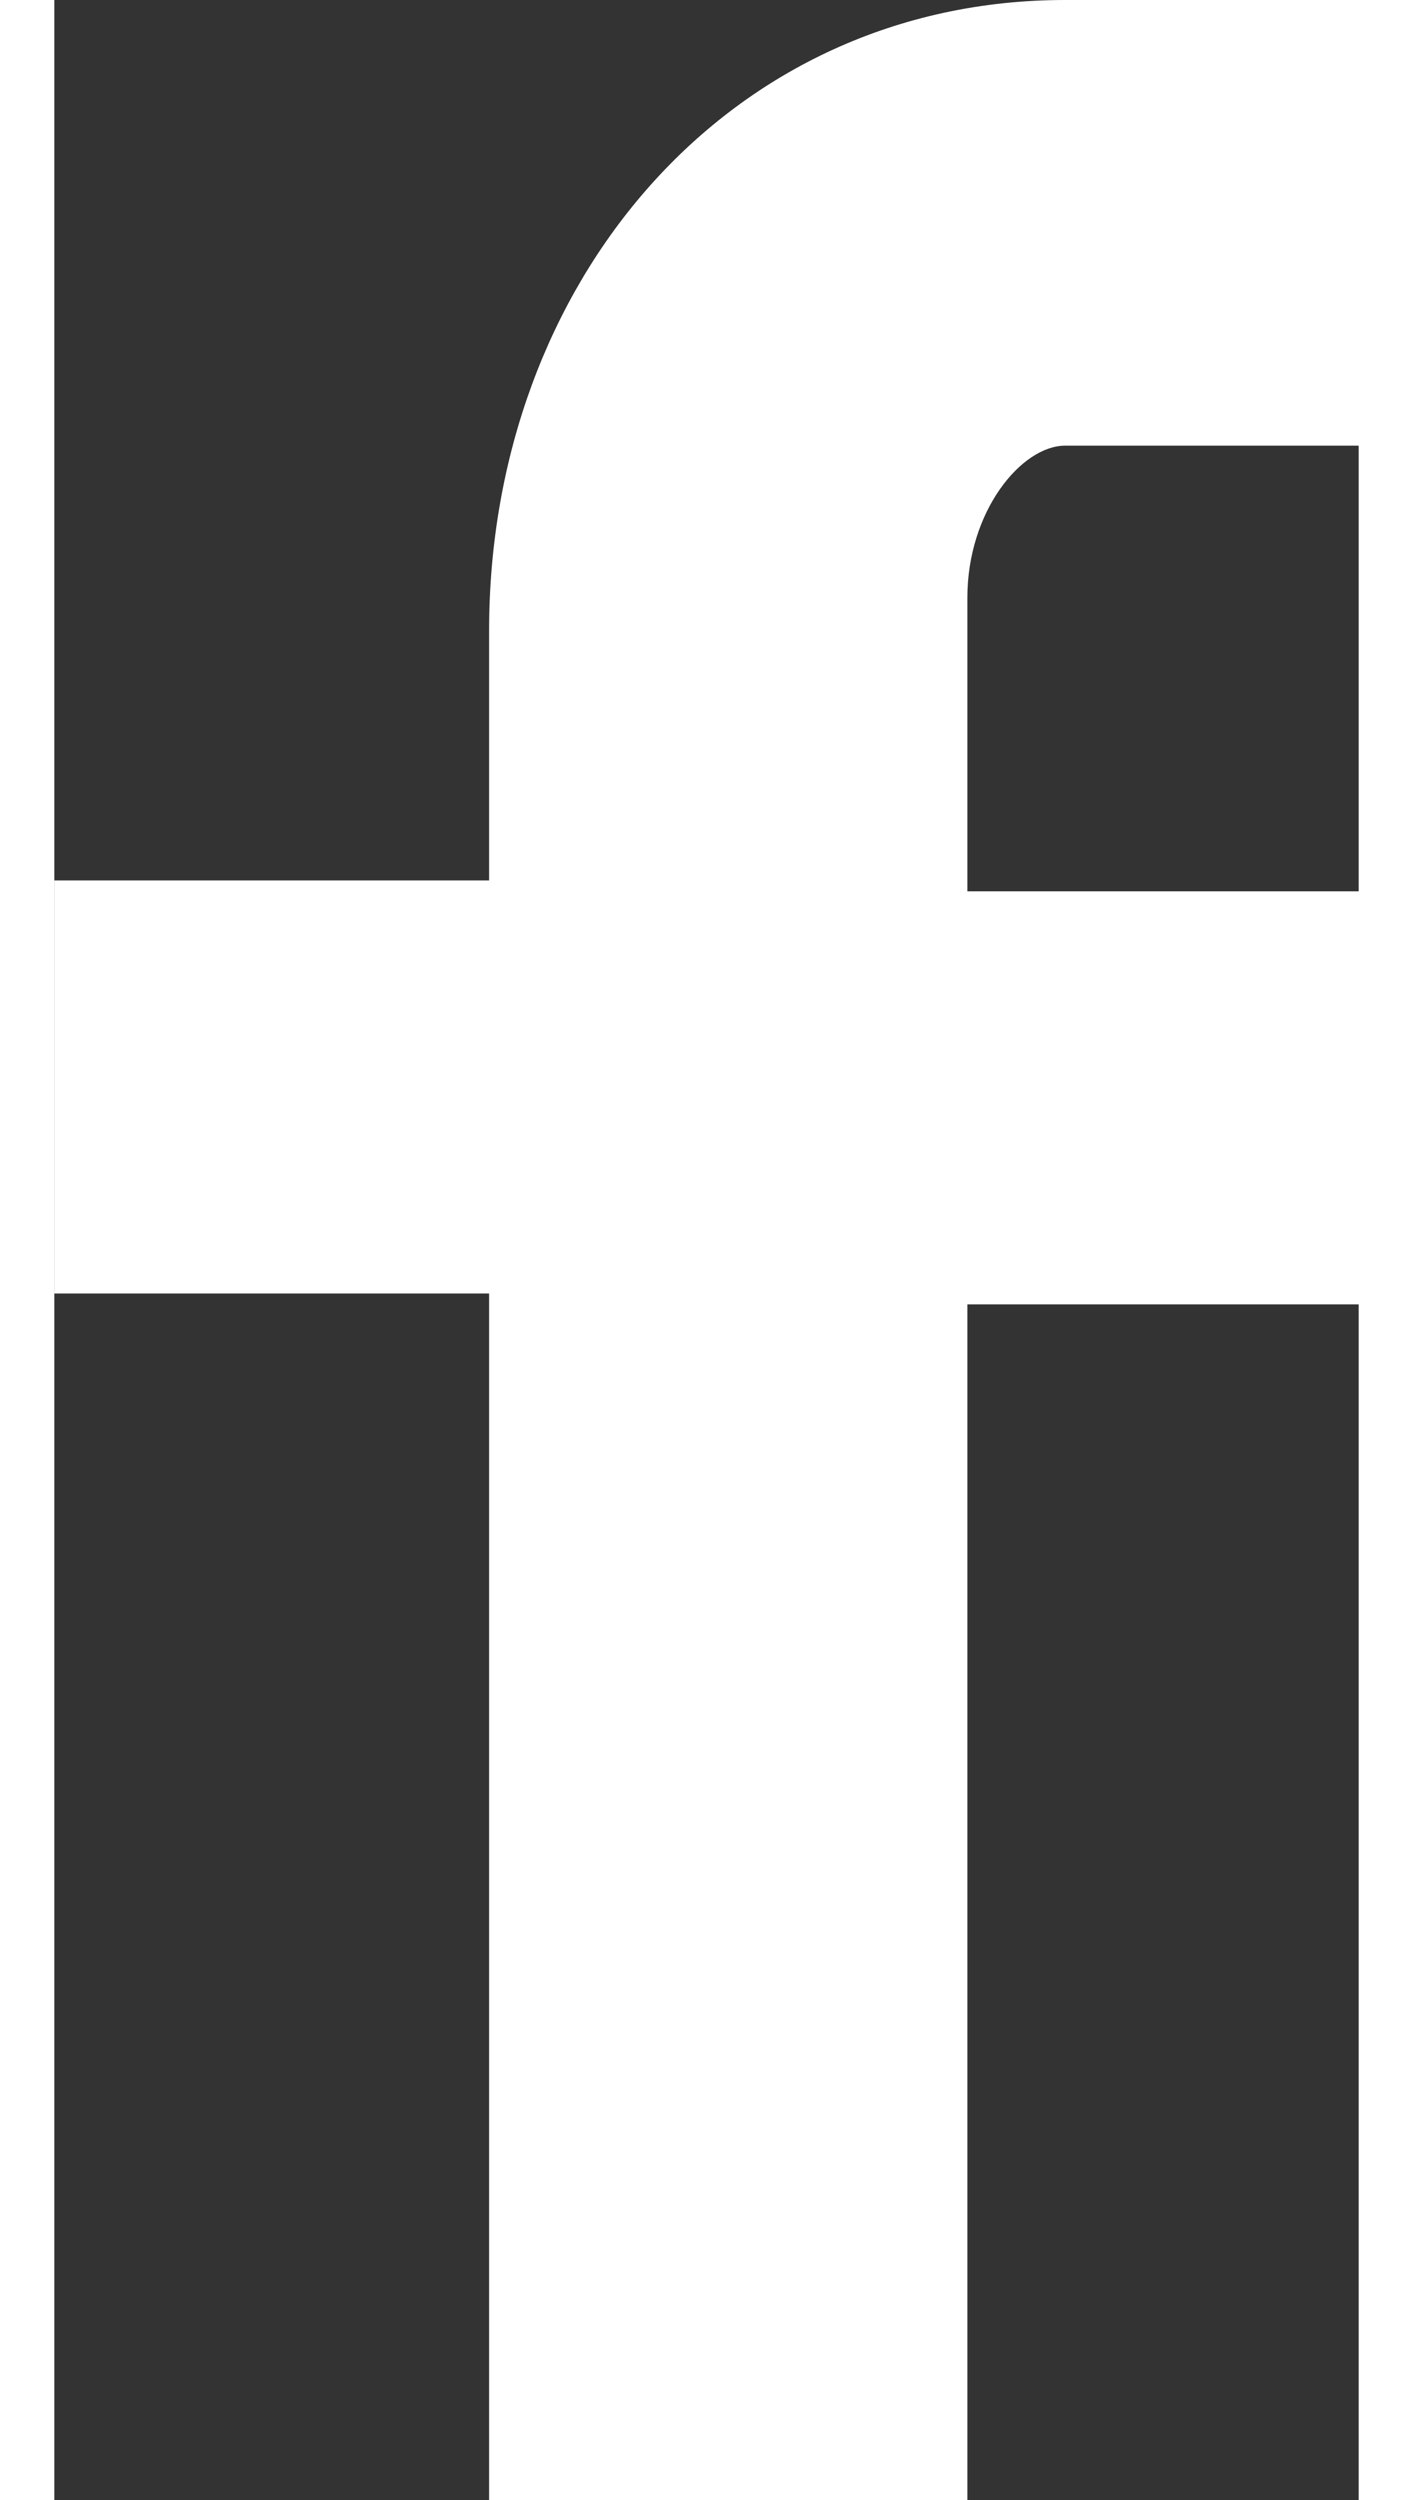 <?xml version="1.0" encoding="utf-8"?>
<!-- Generator: Adobe Illustrator 21.0.2, SVG Export Plug-In . SVG Version: 6.00 Build 0)  -->
<svg version="1.1" id="All_glyphs" xmlns="http://www.w3.org/2000/svg" xmlns:xlink="http://www.w3.org/1999/xlink" x="0px" y="0px"
	 width="13" height="23" viewBox="0 0 12 23" style="enable-background:new 0 0 13 23.4;" xml:space="preserve">
<rect x="0" y="0" width="12" height="23" fill="#333333" stroke="none"/>
<style type="text/css">
	.st0{fill:#FFFFFF;}
</style>
<path class="st0" d="M13,4.1H9.3c-0.4,0-0.9,0.6-0.9,1.4v2.7H13v3.8H8.4v11.5H4V11.9H0V8.1h4V5.8C4,2.6,6.2,0,9.3,0H13V4.1z"/>
</svg>
